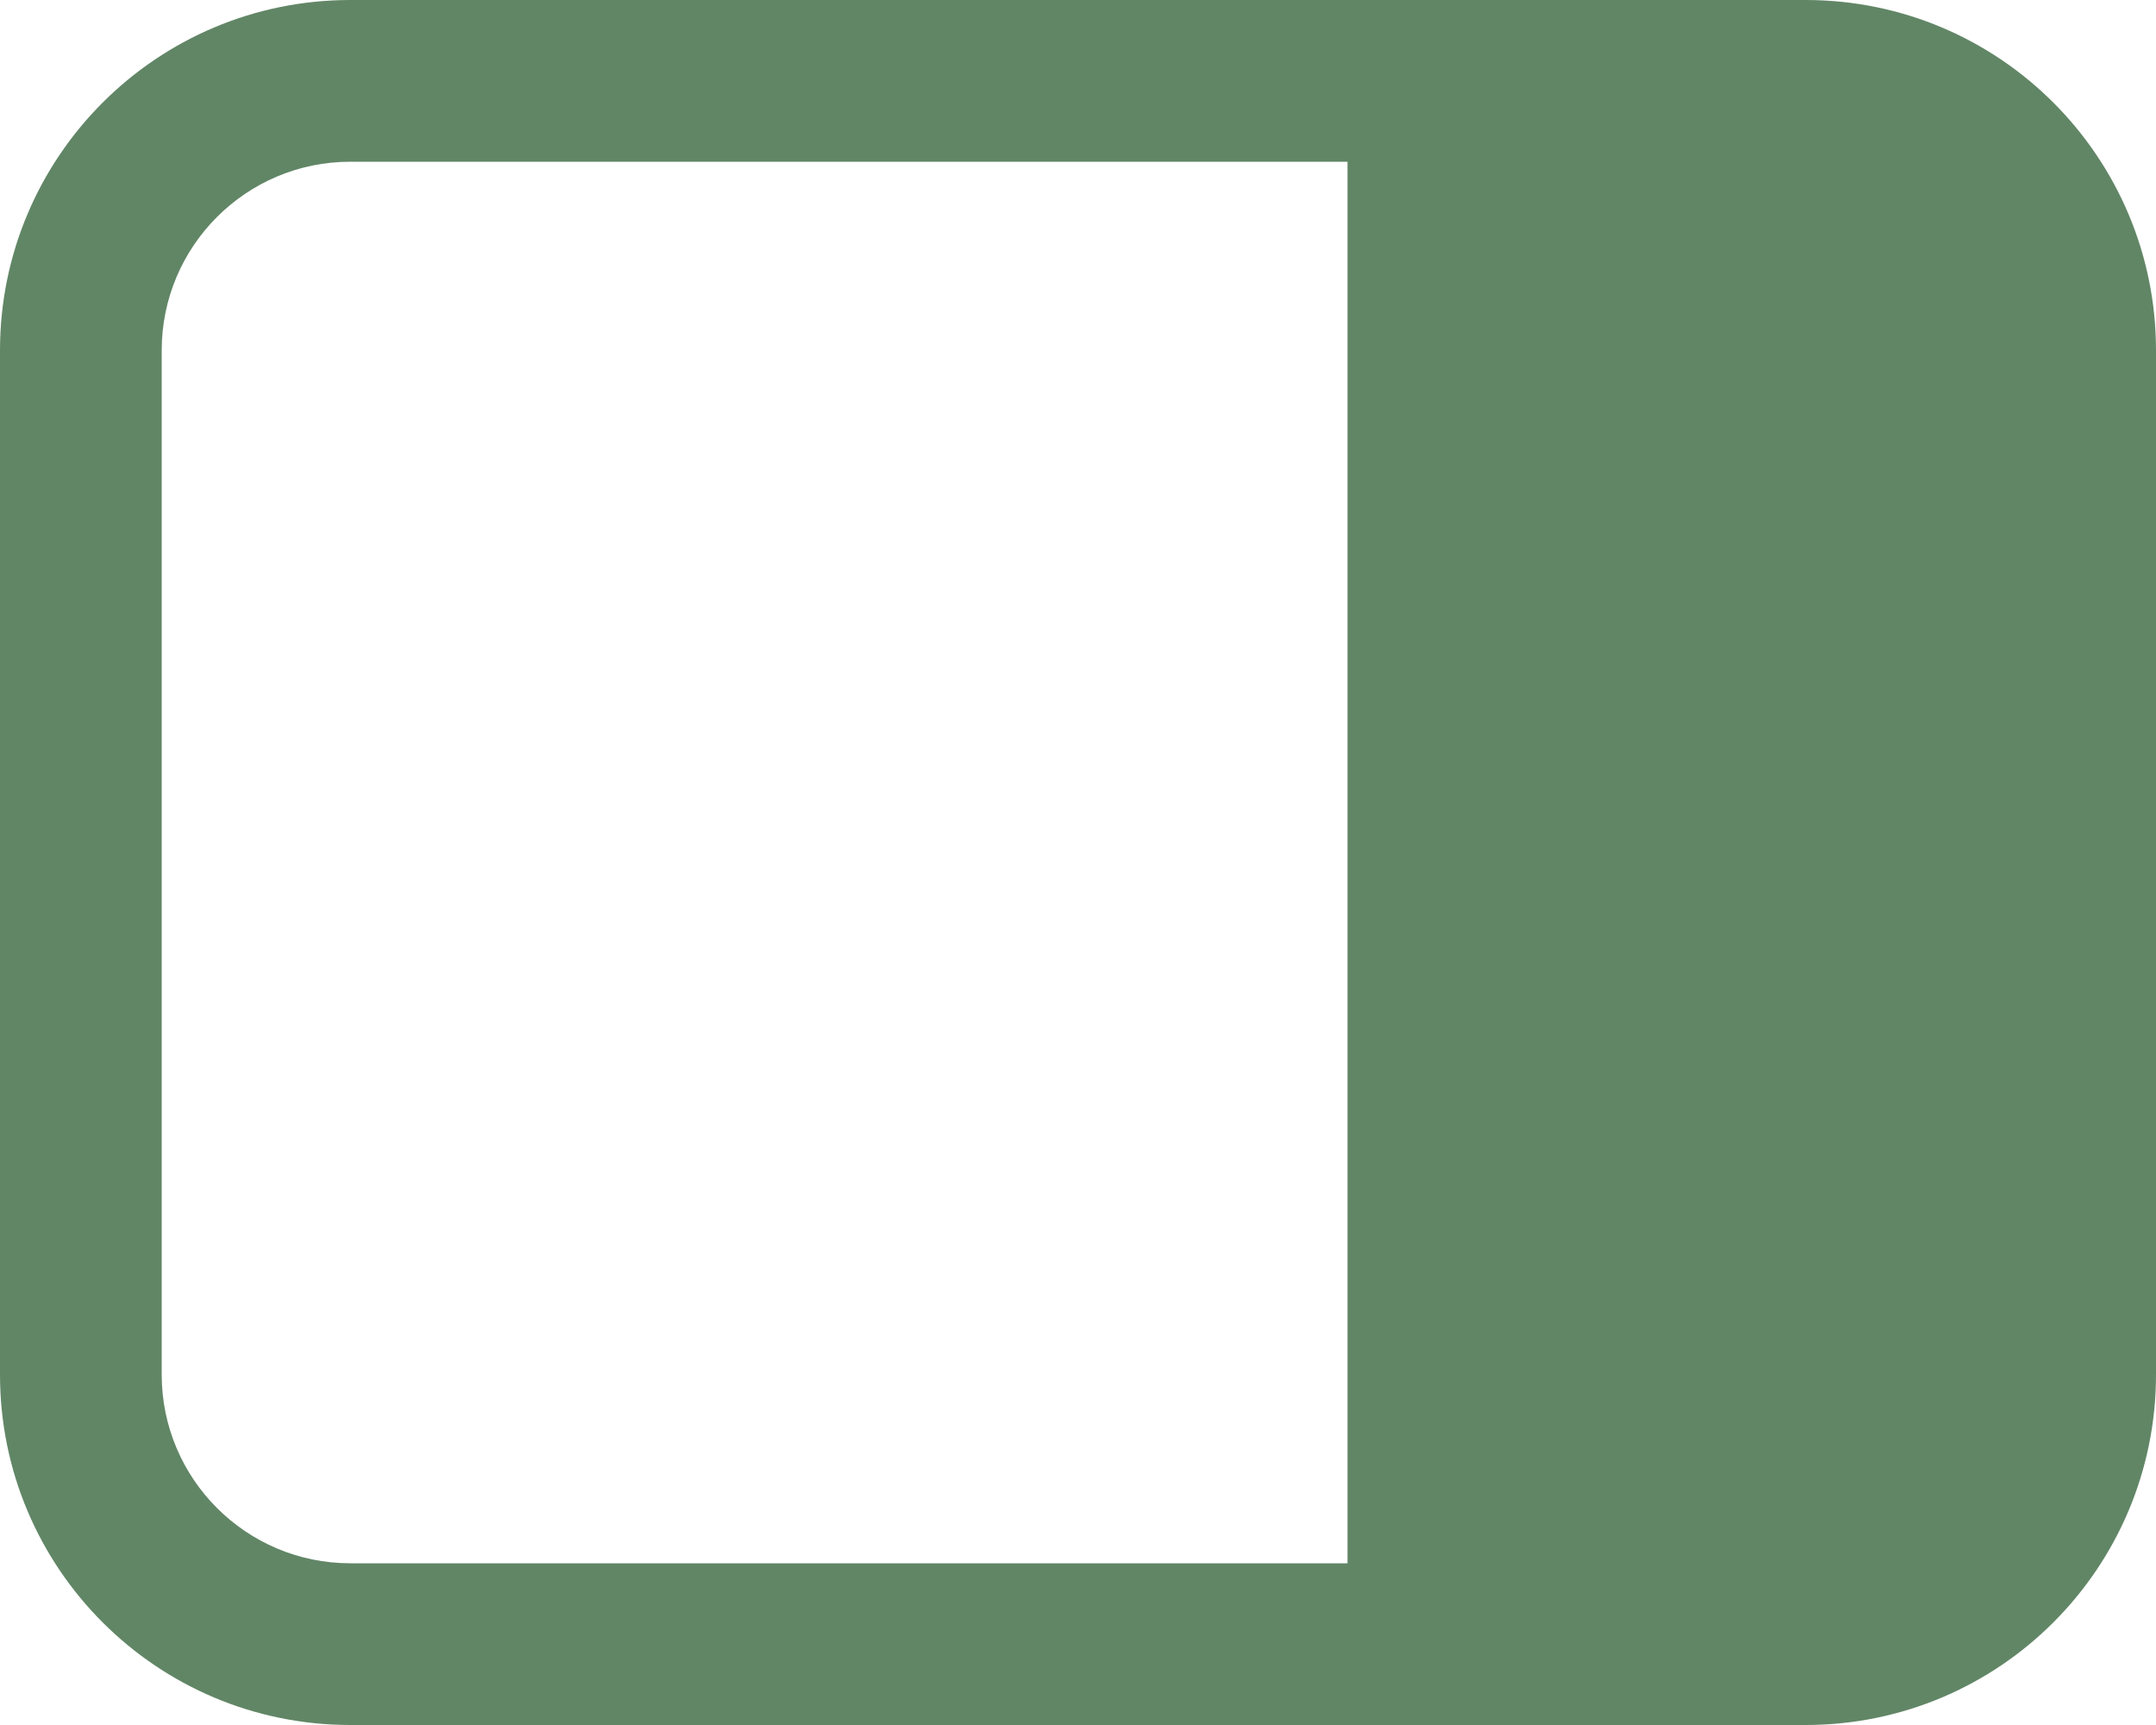  <svg
          width="20"
          height="16"
          viewBox="0 0 20 16"
          fill="none"
          xmlns="http://www.w3.org/2000/svg"
        >
          <path
            d="M16.75 0C18.545 0 20 1.455 20 3.25V12.75C20 14.545 18.545 16 16.75 16H3.25C1.455 16 0 14.545 0 12.75V3.25C0 1.455 1.455 0 3.25 0H16.75ZM3.25 1.5C2.284 1.5 1.5 2.284 1.5 3.25V12.75C1.5 13.716 2.284 14.5 3.25 14.5H12.5V1.5H3.25Z"
            fill="#618666"
          />
        </svg>